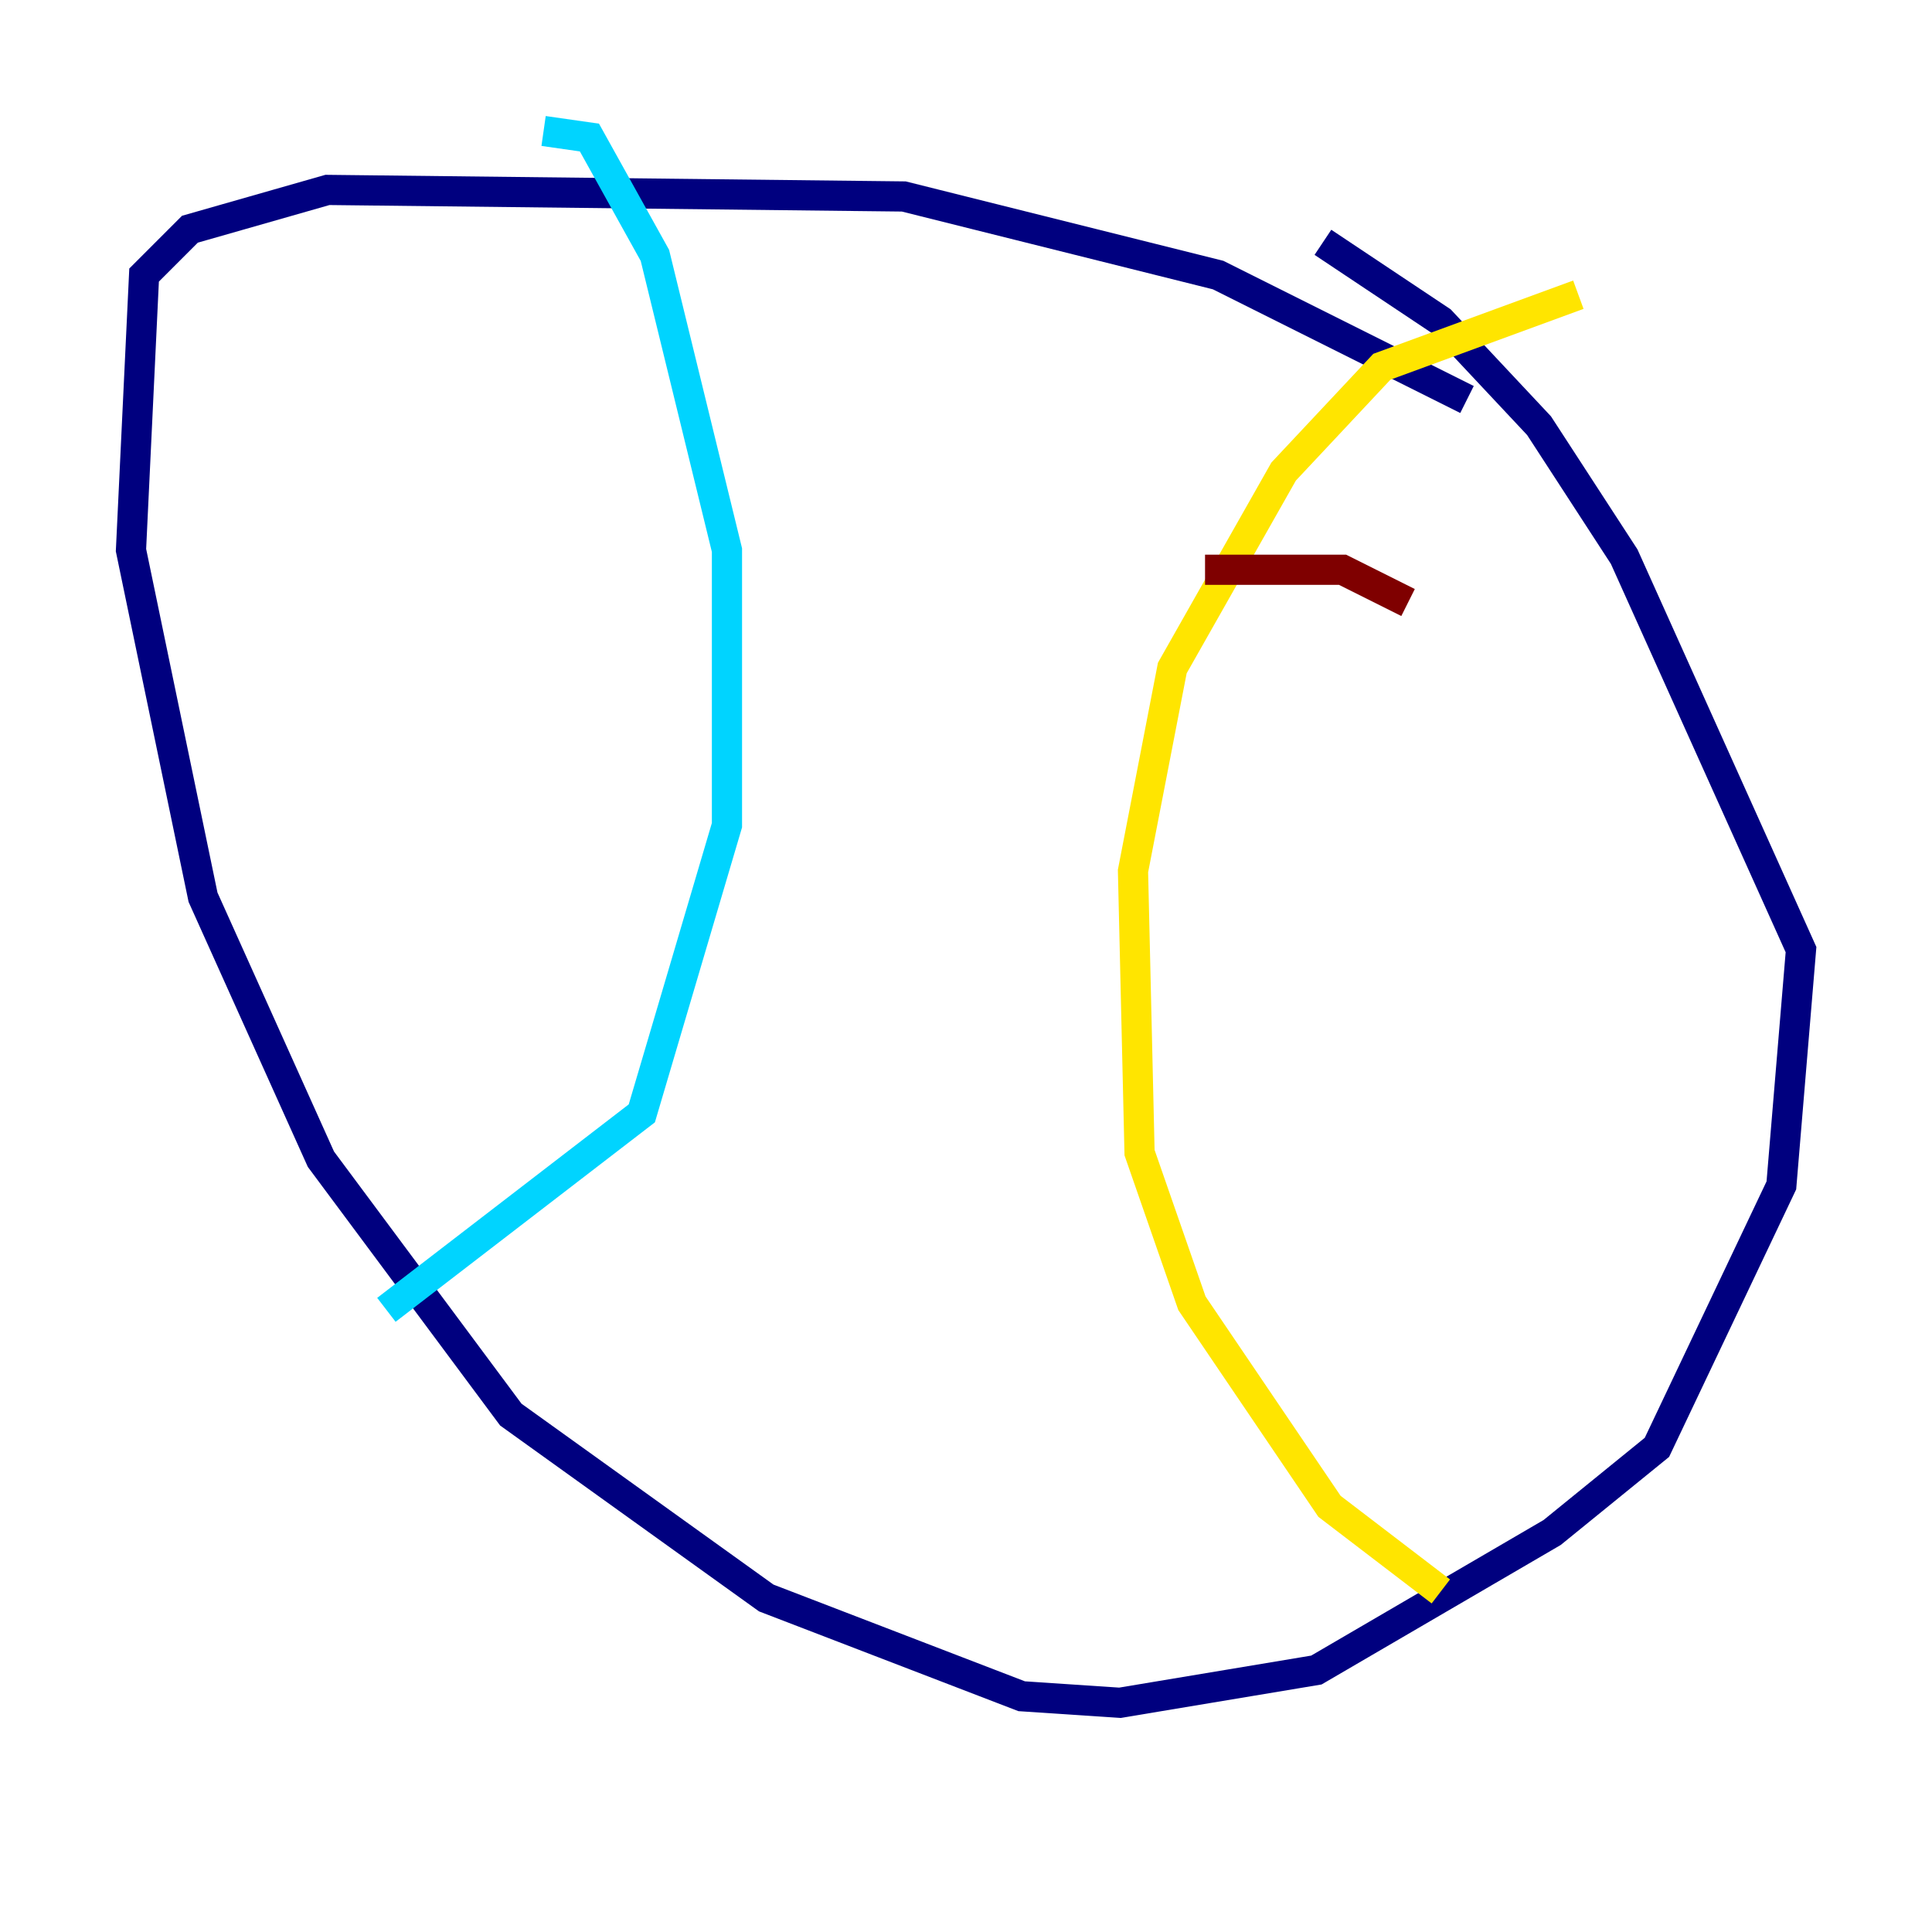 <?xml version="1.0" encoding="utf-8" ?>
<svg baseProfile="tiny" height="128" version="1.2" viewBox="0,0,128,128" width="128" xmlns="http://www.w3.org/2000/svg" xmlns:ev="http://www.w3.org/2001/xml-events" xmlns:xlink="http://www.w3.org/1999/xlink"><defs /><polyline fill="none" points="97.193,26.468 80.705,18.224 59.878,13.017 21.695,12.583 12.583,15.186 9.546,18.224 8.678,36.447 13.451,59.444 21.261,76.8 33.844,93.722 50.766,105.871 67.688,112.38 74.197,112.814 87.214,110.644 102.834,101.532 109.776,95.891 118.02,78.536 119.322,62.915 107.607,36.881 101.966,28.203 95.458,21.261 87.647,16.054" stroke="#00007f" stroke-width="2" /><polyline fill="none" points="36.014,8.678 39.051,9.112 43.39,16.922 48.163,36.447 48.163,54.671 42.522,73.763 25.6,86.78" stroke="#00d4ff" stroke-width="2" /><polyline fill="none" points="104.57,19.525 91.552,24.298 85.044,31.241 77.668,44.258 75.064,57.709 75.498,76.366 78.969,86.346 88.081,99.797 95.458,105.437" stroke="#ffe500" stroke-width="2" /><polyline fill="none" points="93.288,39.919 88.949,37.749 79.837,37.749" stroke="#7f0000" stroke-width="2" /></svg>